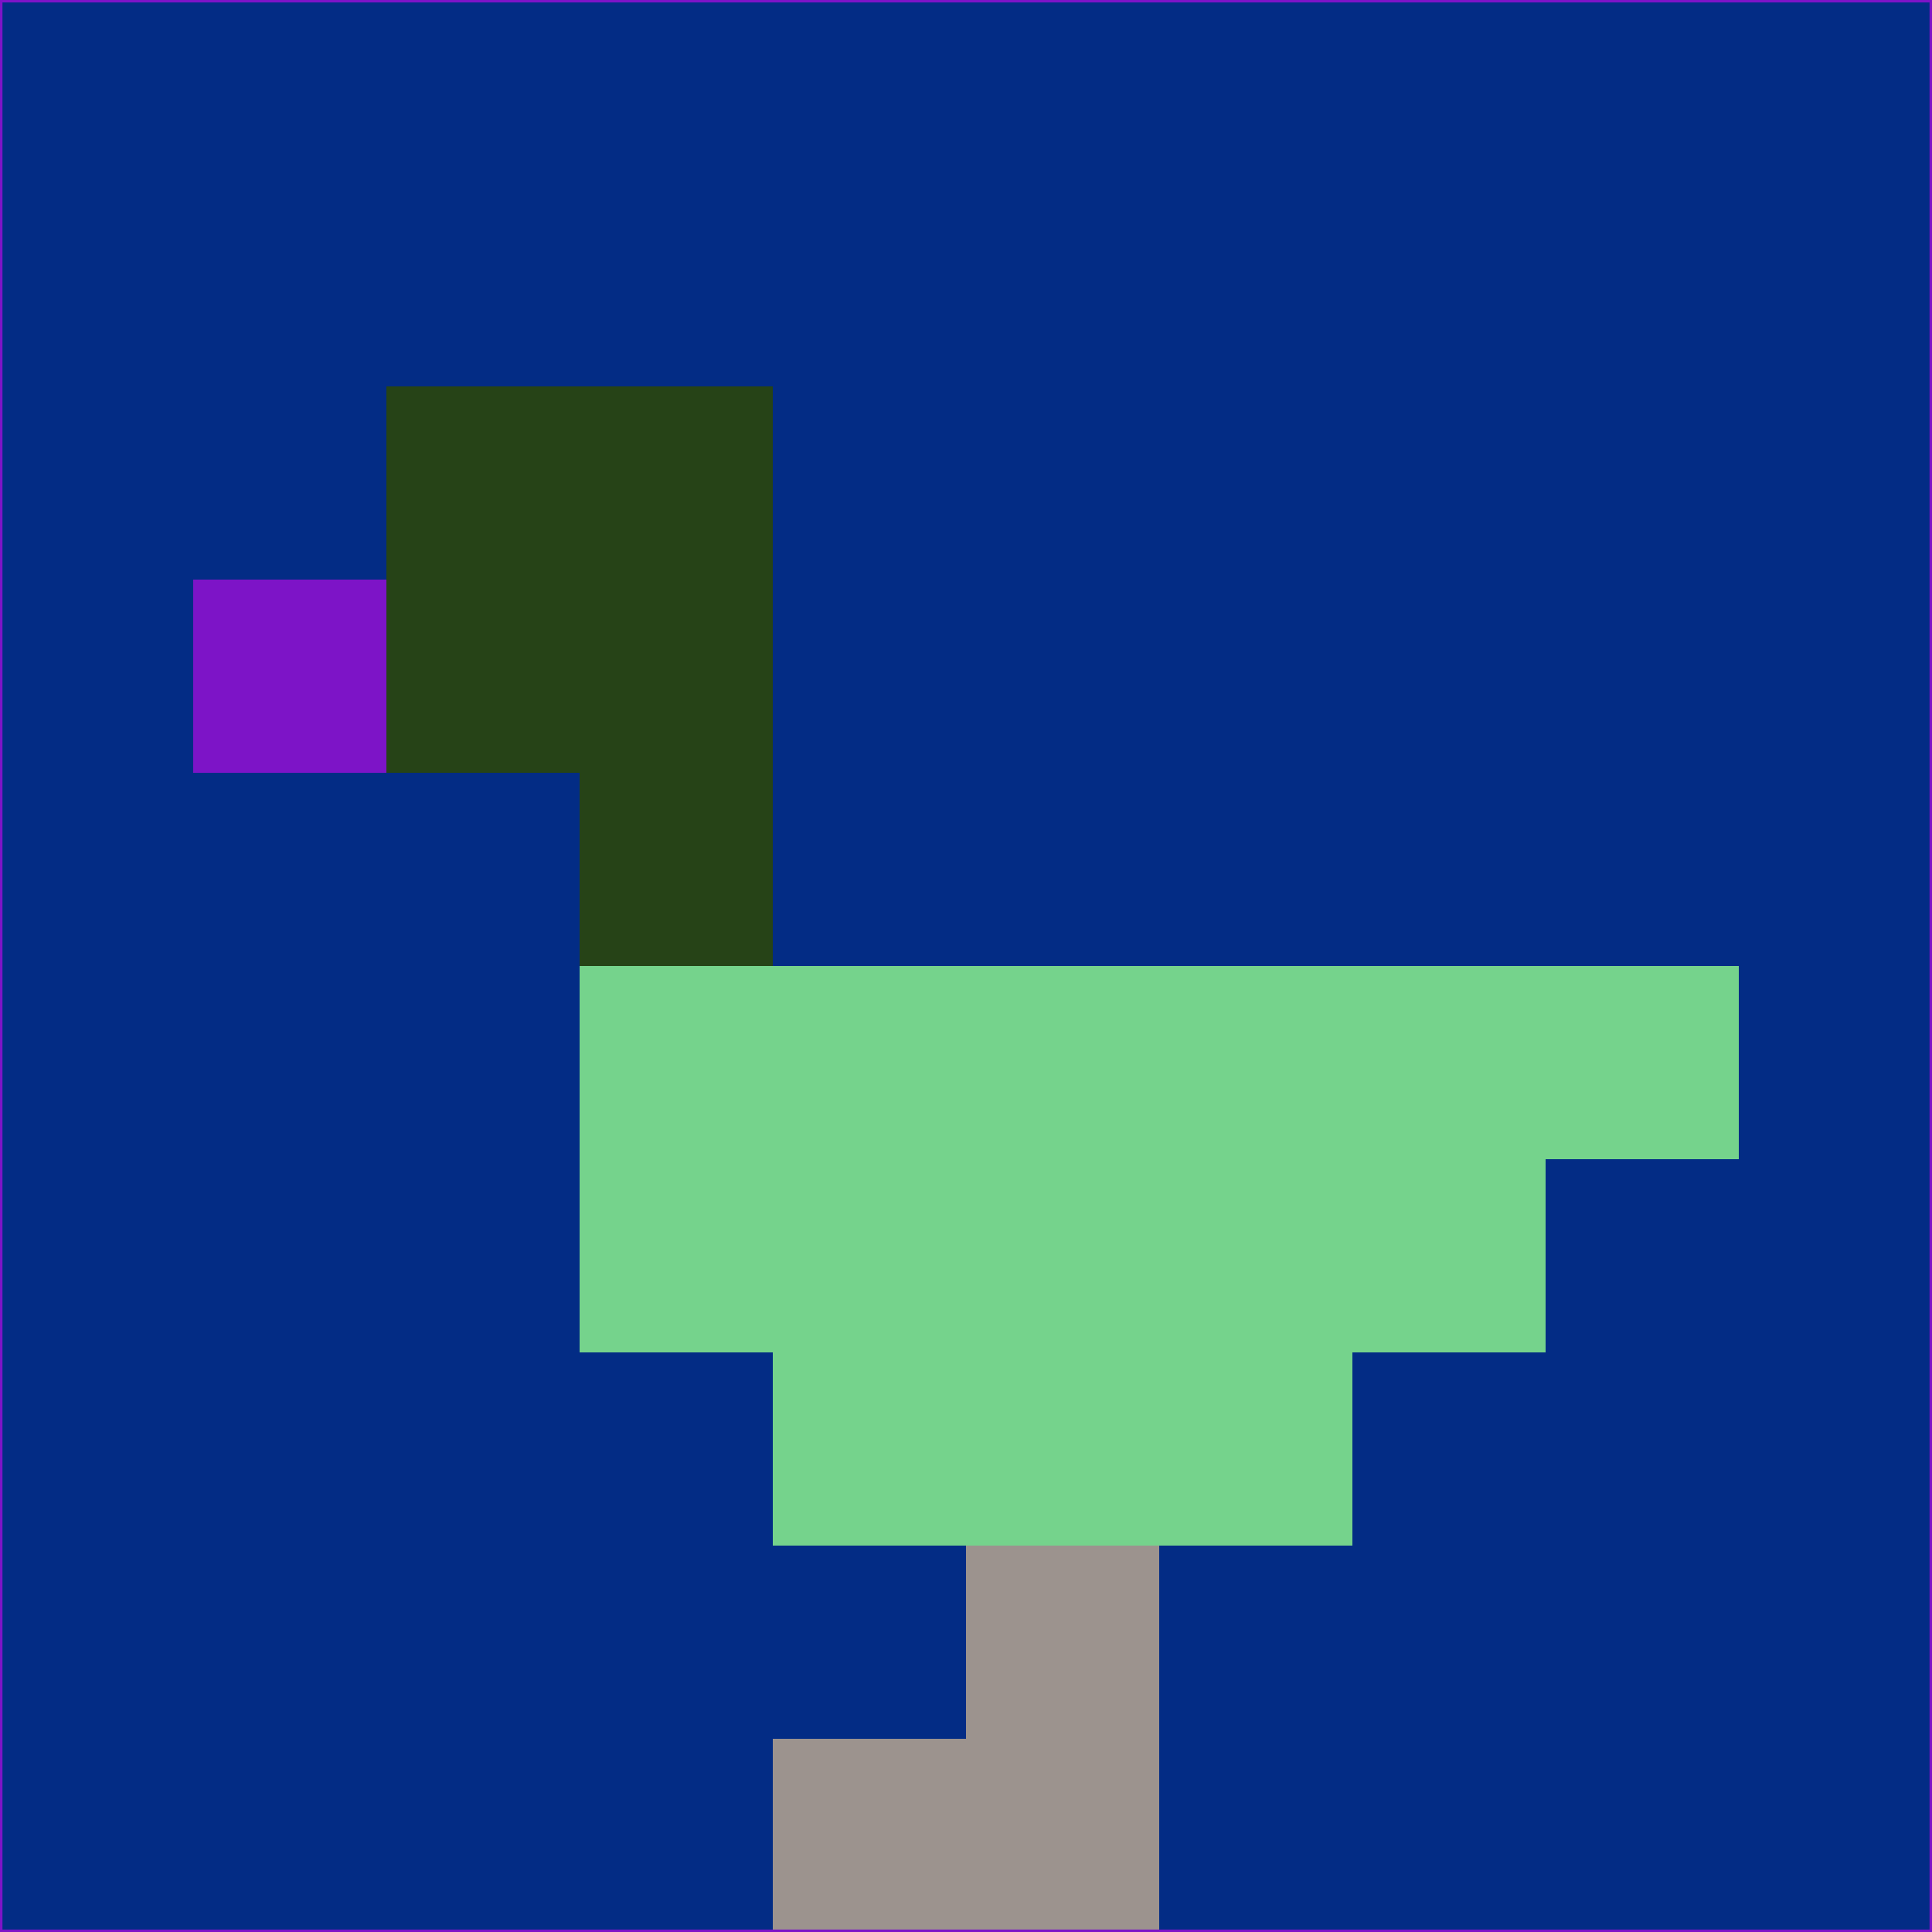 <svg xmlns="http://www.w3.org/2000/svg" version="1.1" width="785" height="785">
  <title>'goose-pfp-694263' by Dmitri Cherniak (Cyberpunk Edition)</title>
  <desc>
    seed=10725
    backgroundColor=#032c85
    padding=20
    innerPadding=0
    timeout=500
    dimension=1
    border=false
    Save=function(){return n.handleSave()}
    frame=12

    Rendered at 2024-09-15T22:37:00.639Z
    Generated in 1ms
    Modified for Cyberpunk theme with new color scheme
  </desc>
  <defs/>
  <rect width="100%" height="100%" fill="#032c85"/>
  <g>
    <g id="0-0">
      <rect x="0" y="0" height="785" width="785" fill="#032c85"/>
      <g>
        <!-- Neon blue -->
        <rect id="0-0-2-2-2-2" x="157" y="157" width="157" height="157" fill="#264317"/>
        <rect id="0-0-3-2-1-4" x="235.5" y="157" width="78.5" height="314" fill="#264317"/>
        <!-- Electric purple -->
        <rect id="0-0-4-5-5-1" x="314" y="392.5" width="392.5" height="78.5" fill="#75d38c"/>
        <rect id="0-0-3-5-5-2" x="235.5" y="392.5" width="392.5" height="157" fill="#75d38c"/>
        <rect id="0-0-4-5-3-3" x="314" y="392.5" width="235.5" height="235.5" fill="#75d38c"/>
        <!-- Neon pink -->
        <rect id="0-0-1-3-1-1" x="78.5" y="235.5" width="78.5" height="78.5" fill="#7d14c7"/>
        <!-- Cyber yellow -->
        <rect id="0-0-5-8-1-2" x="392.5" y="628" width="78.5" height="157" fill="#9c938e"/>
        <rect id="0-0-4-9-2-1" x="314" y="706.5" width="157" height="78.5" fill="#9c938e"/>
      </g>
      <rect x="0" y="0" stroke="#7d14c7" stroke-width="2" height="785" width="785" fill="none"/>
    </g>
  </g>
  <script xmlns=""/>
</svg>
